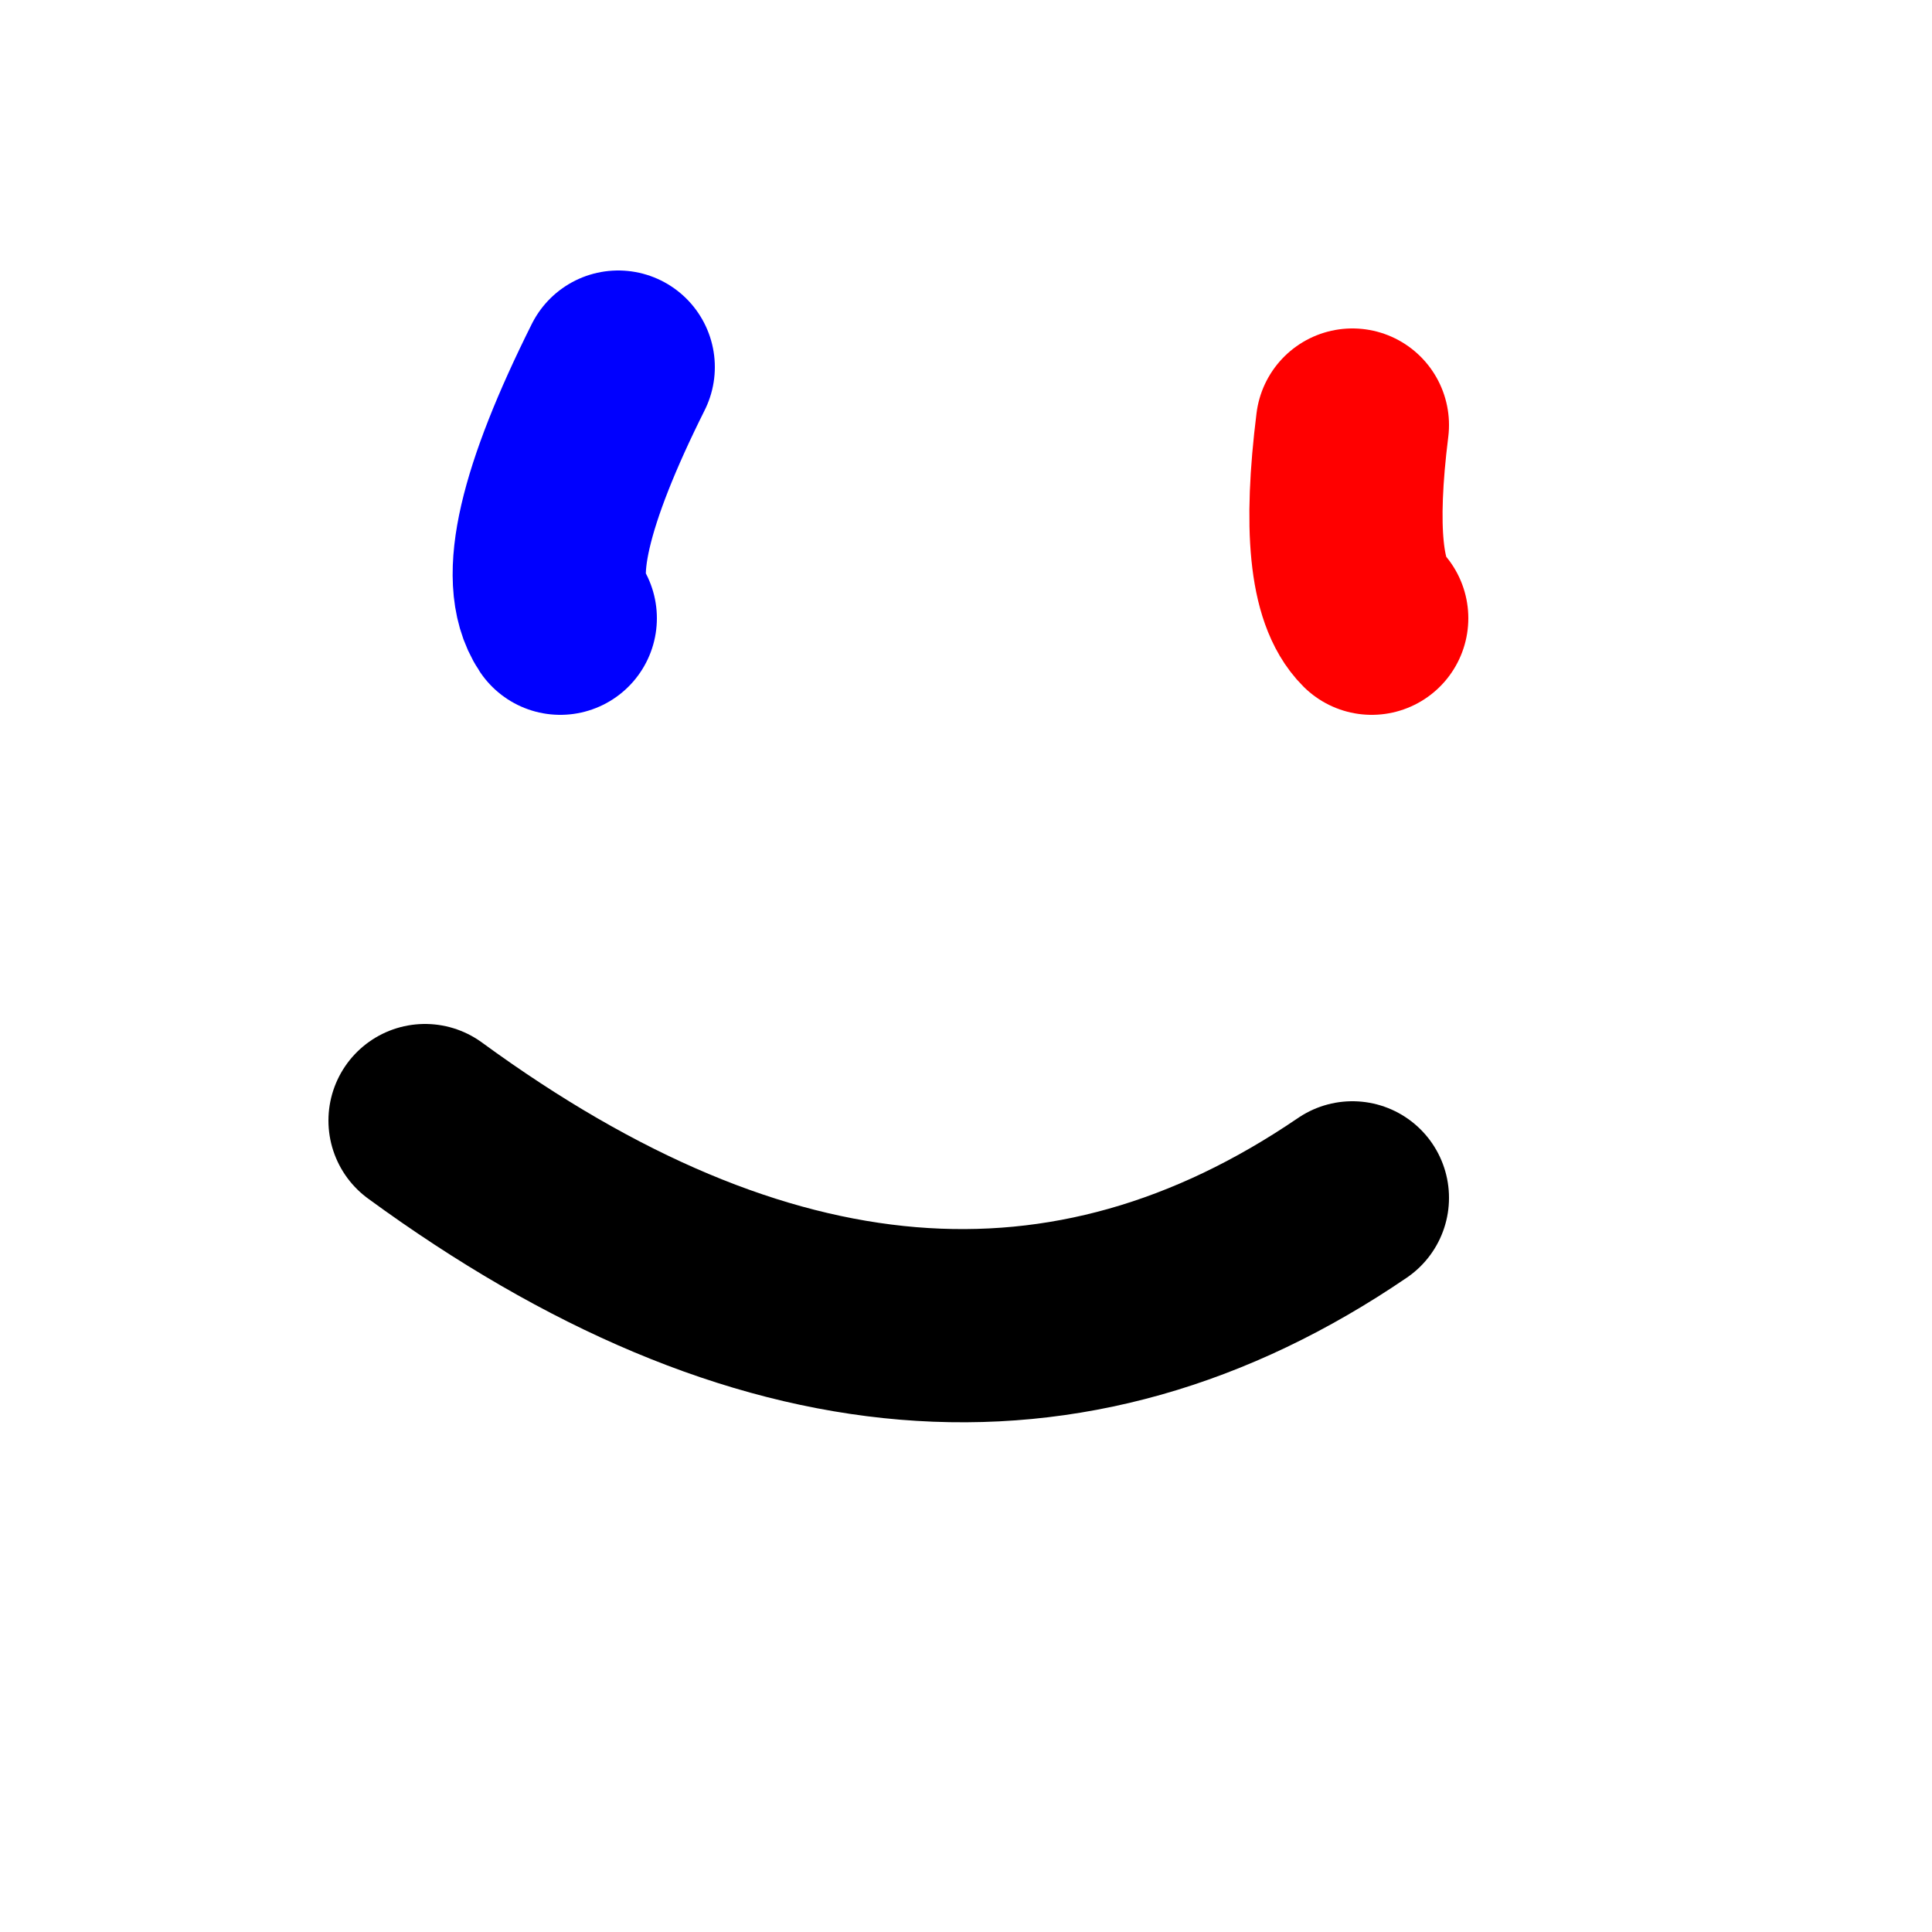 <svg xmlns="http://www.w3.org/2000/svg" xml:space="preserve" style="fill-rule:evenodd;clip-rule:evenodd;stroke-linecap:round" viewBox="0 0 100 100">
  <path d="M32 19 Q27 29 29 32" style="fill:none;fill-rule:nonzero;stroke:#000;stroke-width:10;stroke:blue"/>
  <path d="M70 22 Q69 30 71 32" style="fill:none;fill-rule:nonzero;stroke:#000;stroke-width:10;stroke:red"/>
  <path d="M22 58 Q48 77 70 62" style="fill:none;stroke:#000;stroke-width:10;stroke-linejoin:round;stroke-miterlimit:1.5;stroke:black"/>
</svg>
